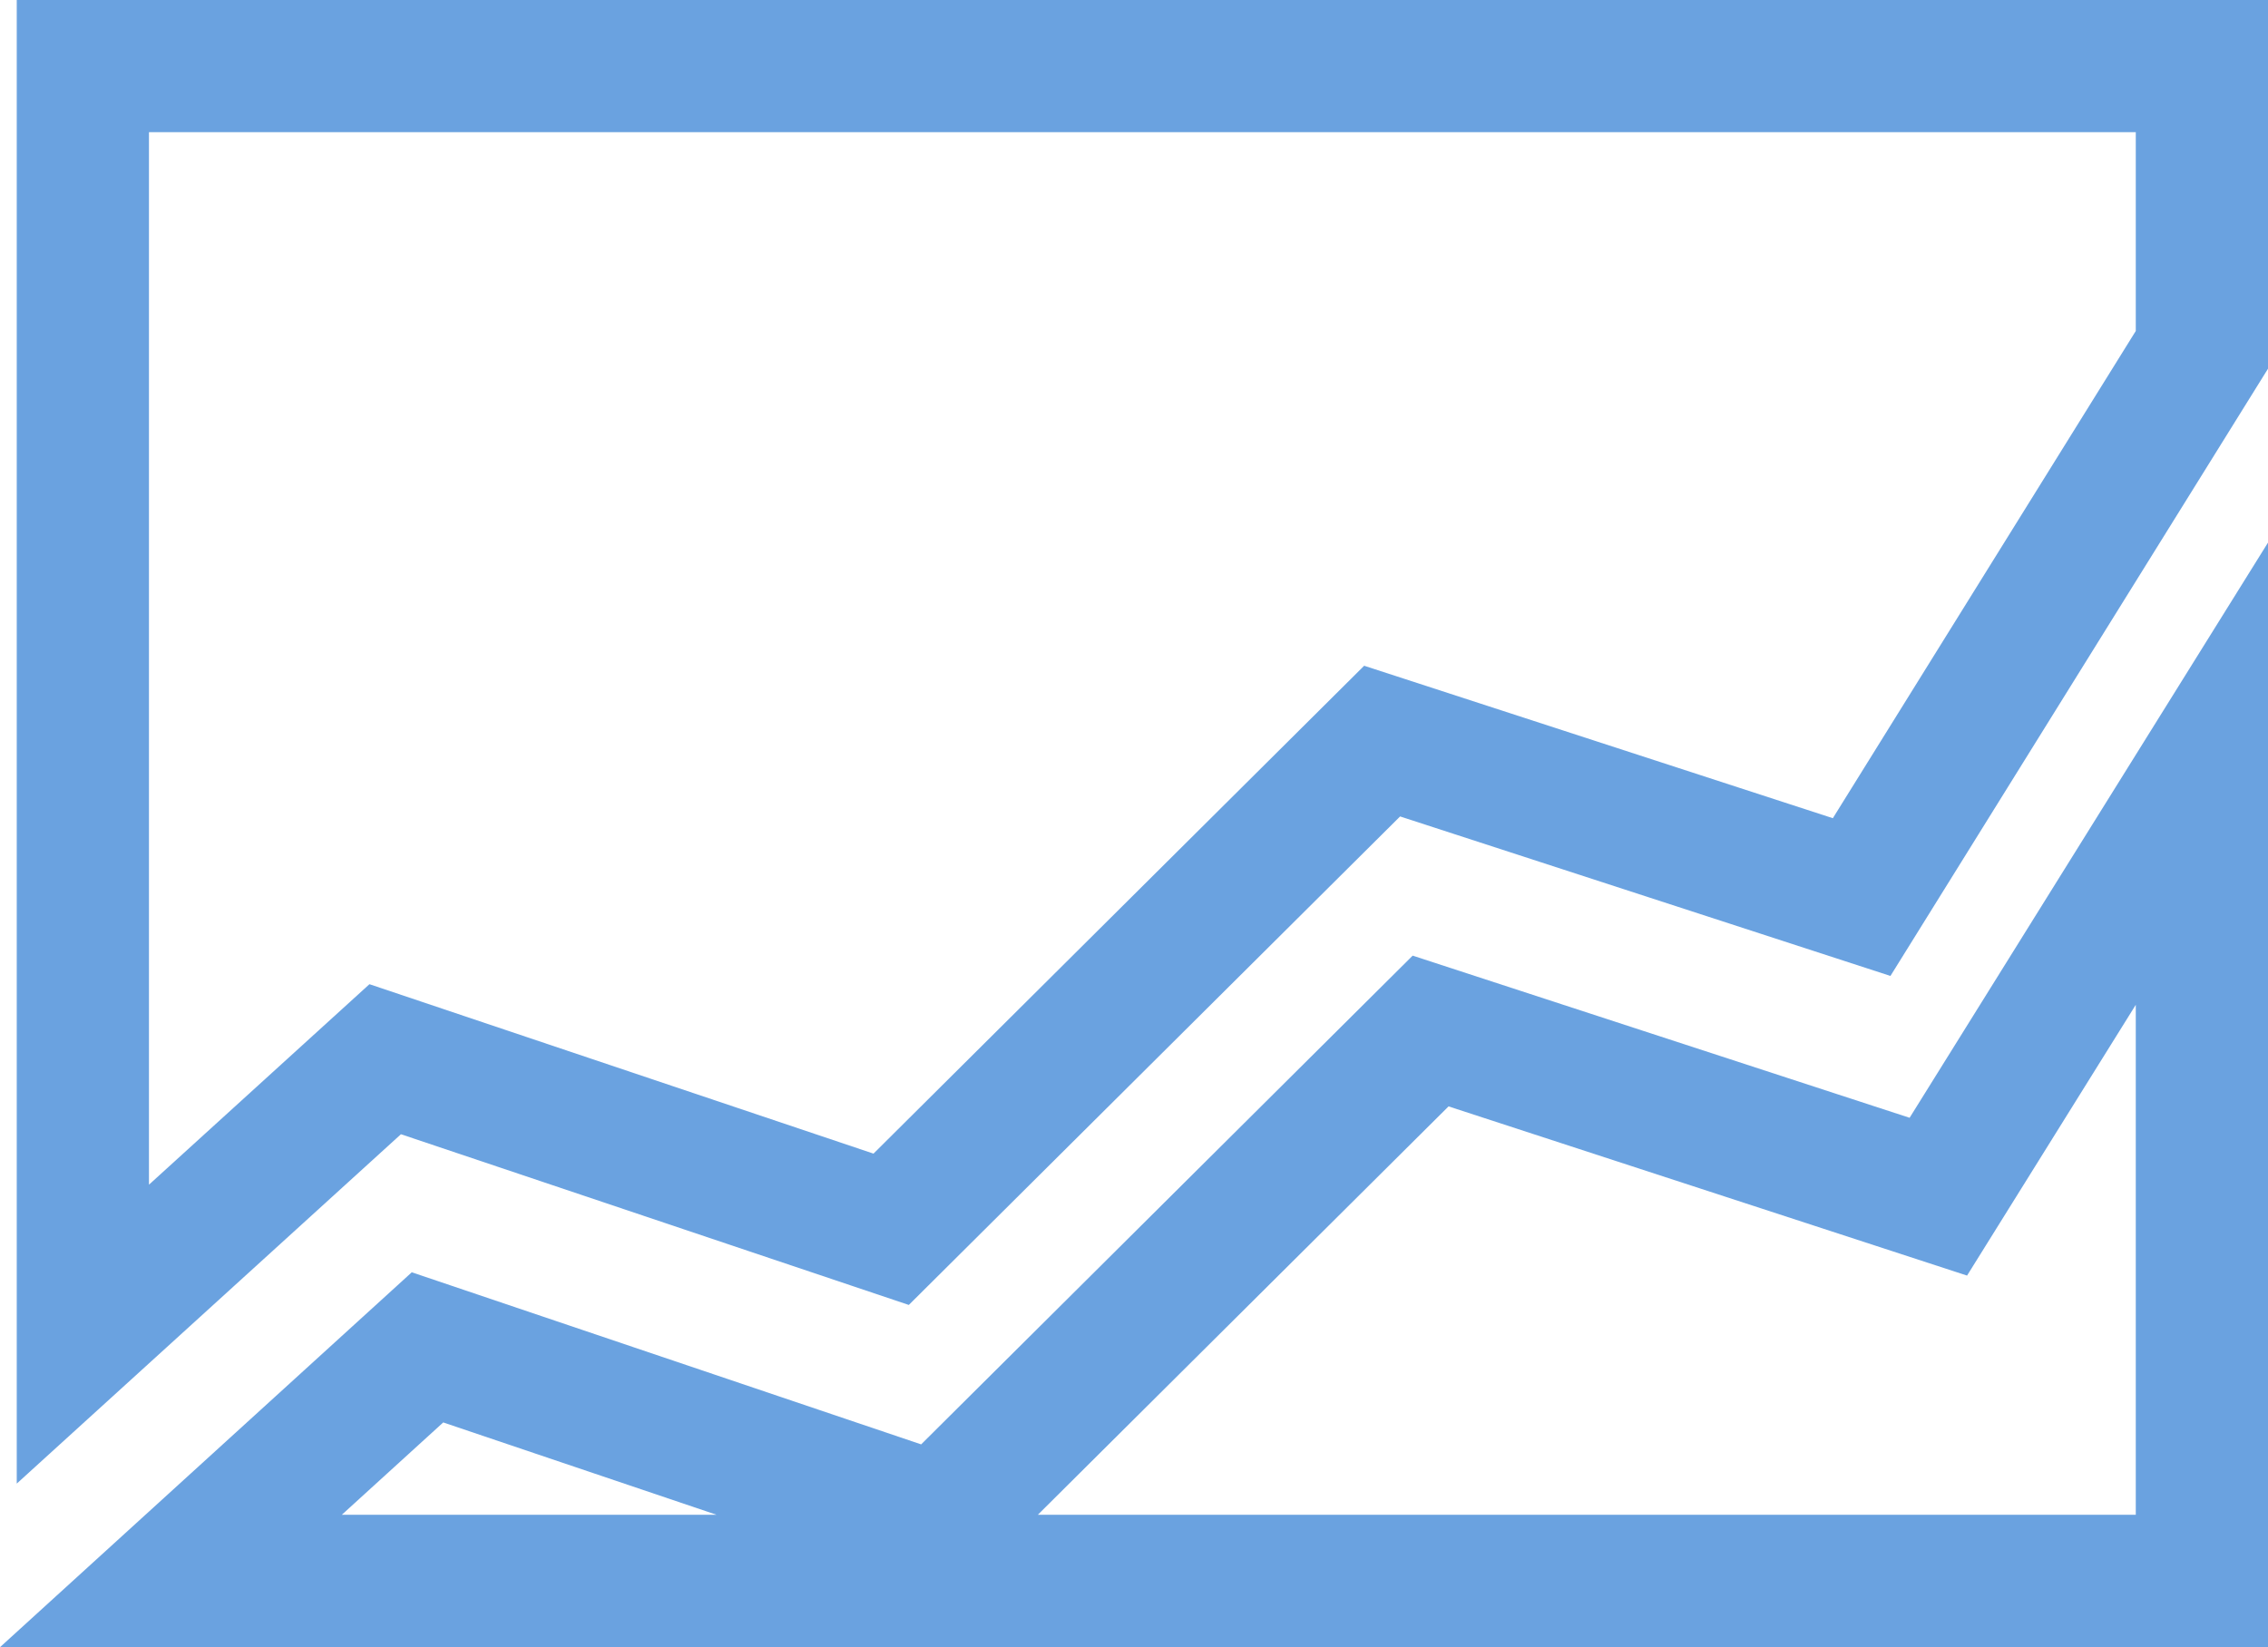 <svg xmlns="http://www.w3.org/2000/svg" viewBox="0 0 25.73 18.69"><defs><style>.cls-1{fill:none;stroke:#6aa2e0;stroke-width:1.5px;}</style></defs><title>Menu-dashboard-inactive</title><g id="Layer_2" data-name="Layer 2"><g id="Layer_1-2" data-name="Layer 1"><polygon class="cls-1" points="24.98 8.78 24.98 17.94 1.94 17.94 4.85 15.29 10.65 17.25 16.23 11.7 21.99 13.58 24.98 8.78"/><polygon class="cls-1" points="24.98 0.75 24.98 3.97 21.12 10.18 15.68 8.41 10.11 13.95 4.37 12.02 0.94 15.14 0.94 0.75 24.98 0.75"/></g></g></svg>